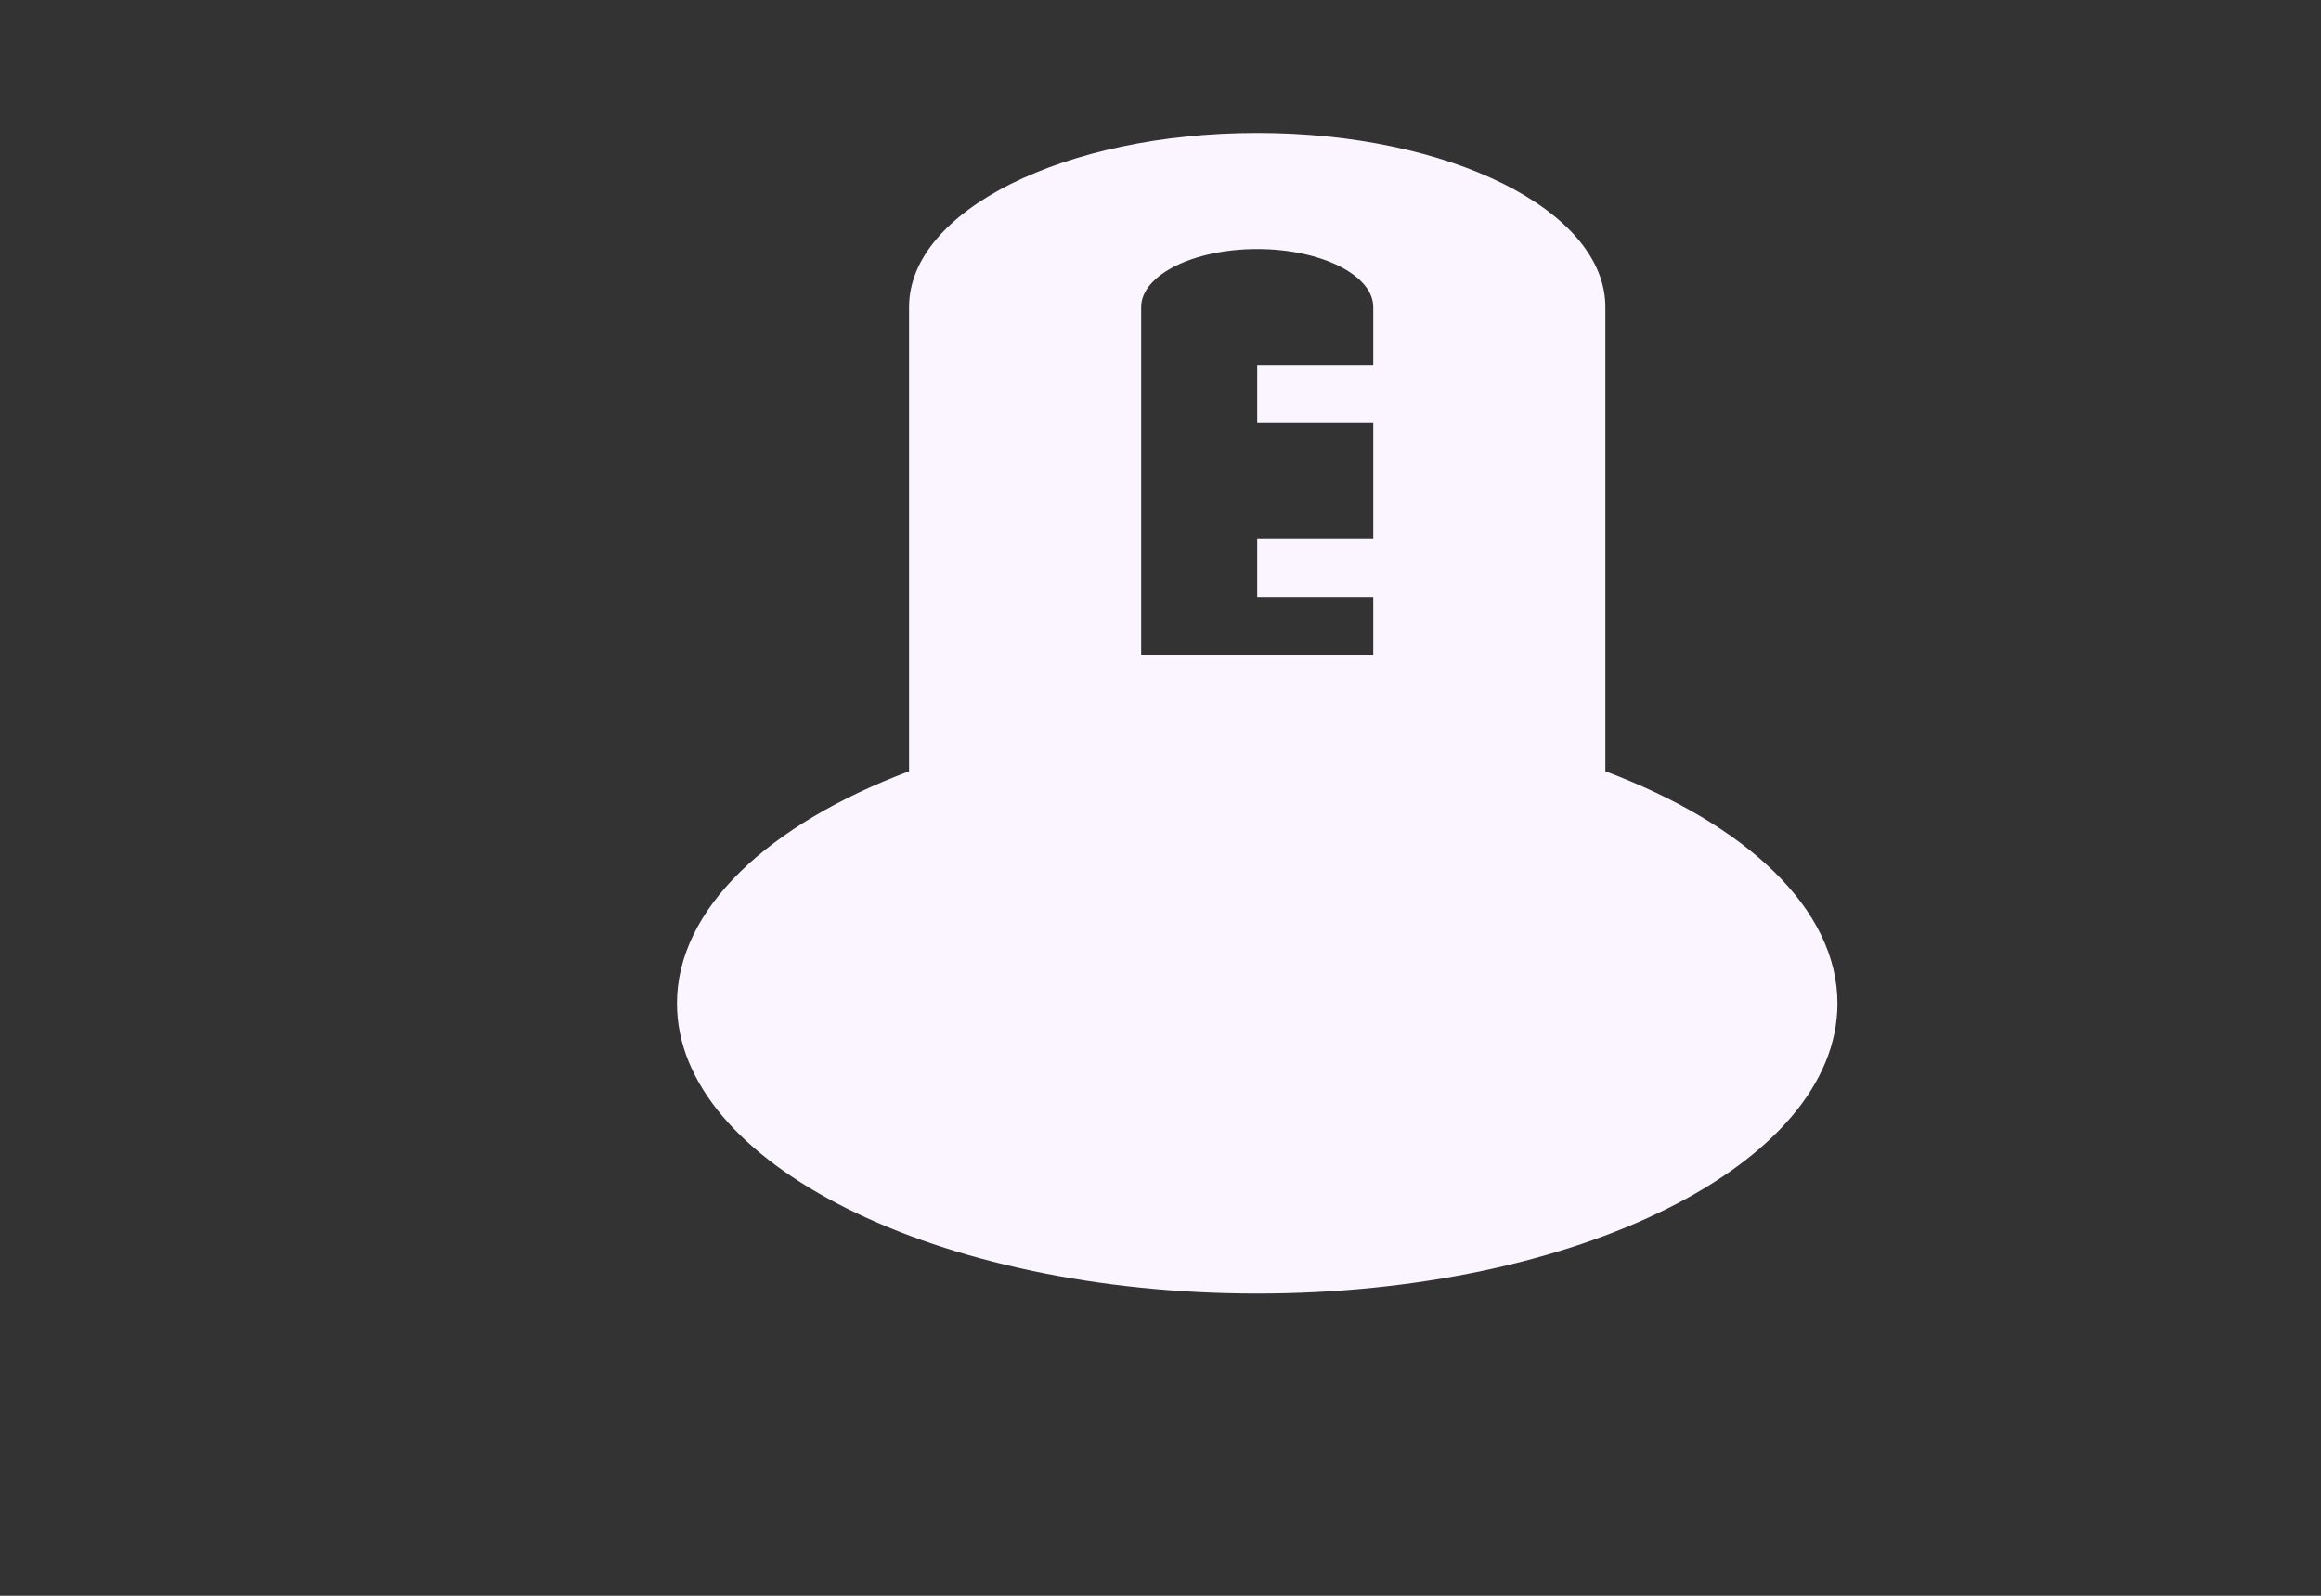 <svg width="48" height="33" viewBox="0 0 48 33" fill="none" xmlns="http://www.w3.org/2000/svg">
<rect x="0" y="0" width="48" height="33" fill="#333333" stroke="none"/>
<g clip-path="url(#clip0_4_481)">
<path d="M33.2 15.95V6.35C33.2 4.358 29.984 2.75 26 2.75C22.016 2.75 18.8 4.358 18.8 6.35V15.95C15.896 17.042 14 18.794 14 20.75C14 24.062 19.376 26.75 26 26.75C32.624 26.75 38 24.062 38 20.75C38 18.794 36.104 17.042 33.2 15.95ZM23.6 13.55V6.35C23.6 5.69 24.68 5.15 26 5.15C27.32 5.15 28.4 5.69 28.4 6.35V7.55H26V8.75H28.4V9.95V11.15H26V12.35H28.4V13.55H23.6Z" fill="#FAF5FE"/>
</g>
<defs>
<clipPath id="clip0_4_481">
<rect width="48" height="33" fill="white"/>
</clipPath>
</defs>
</svg>
